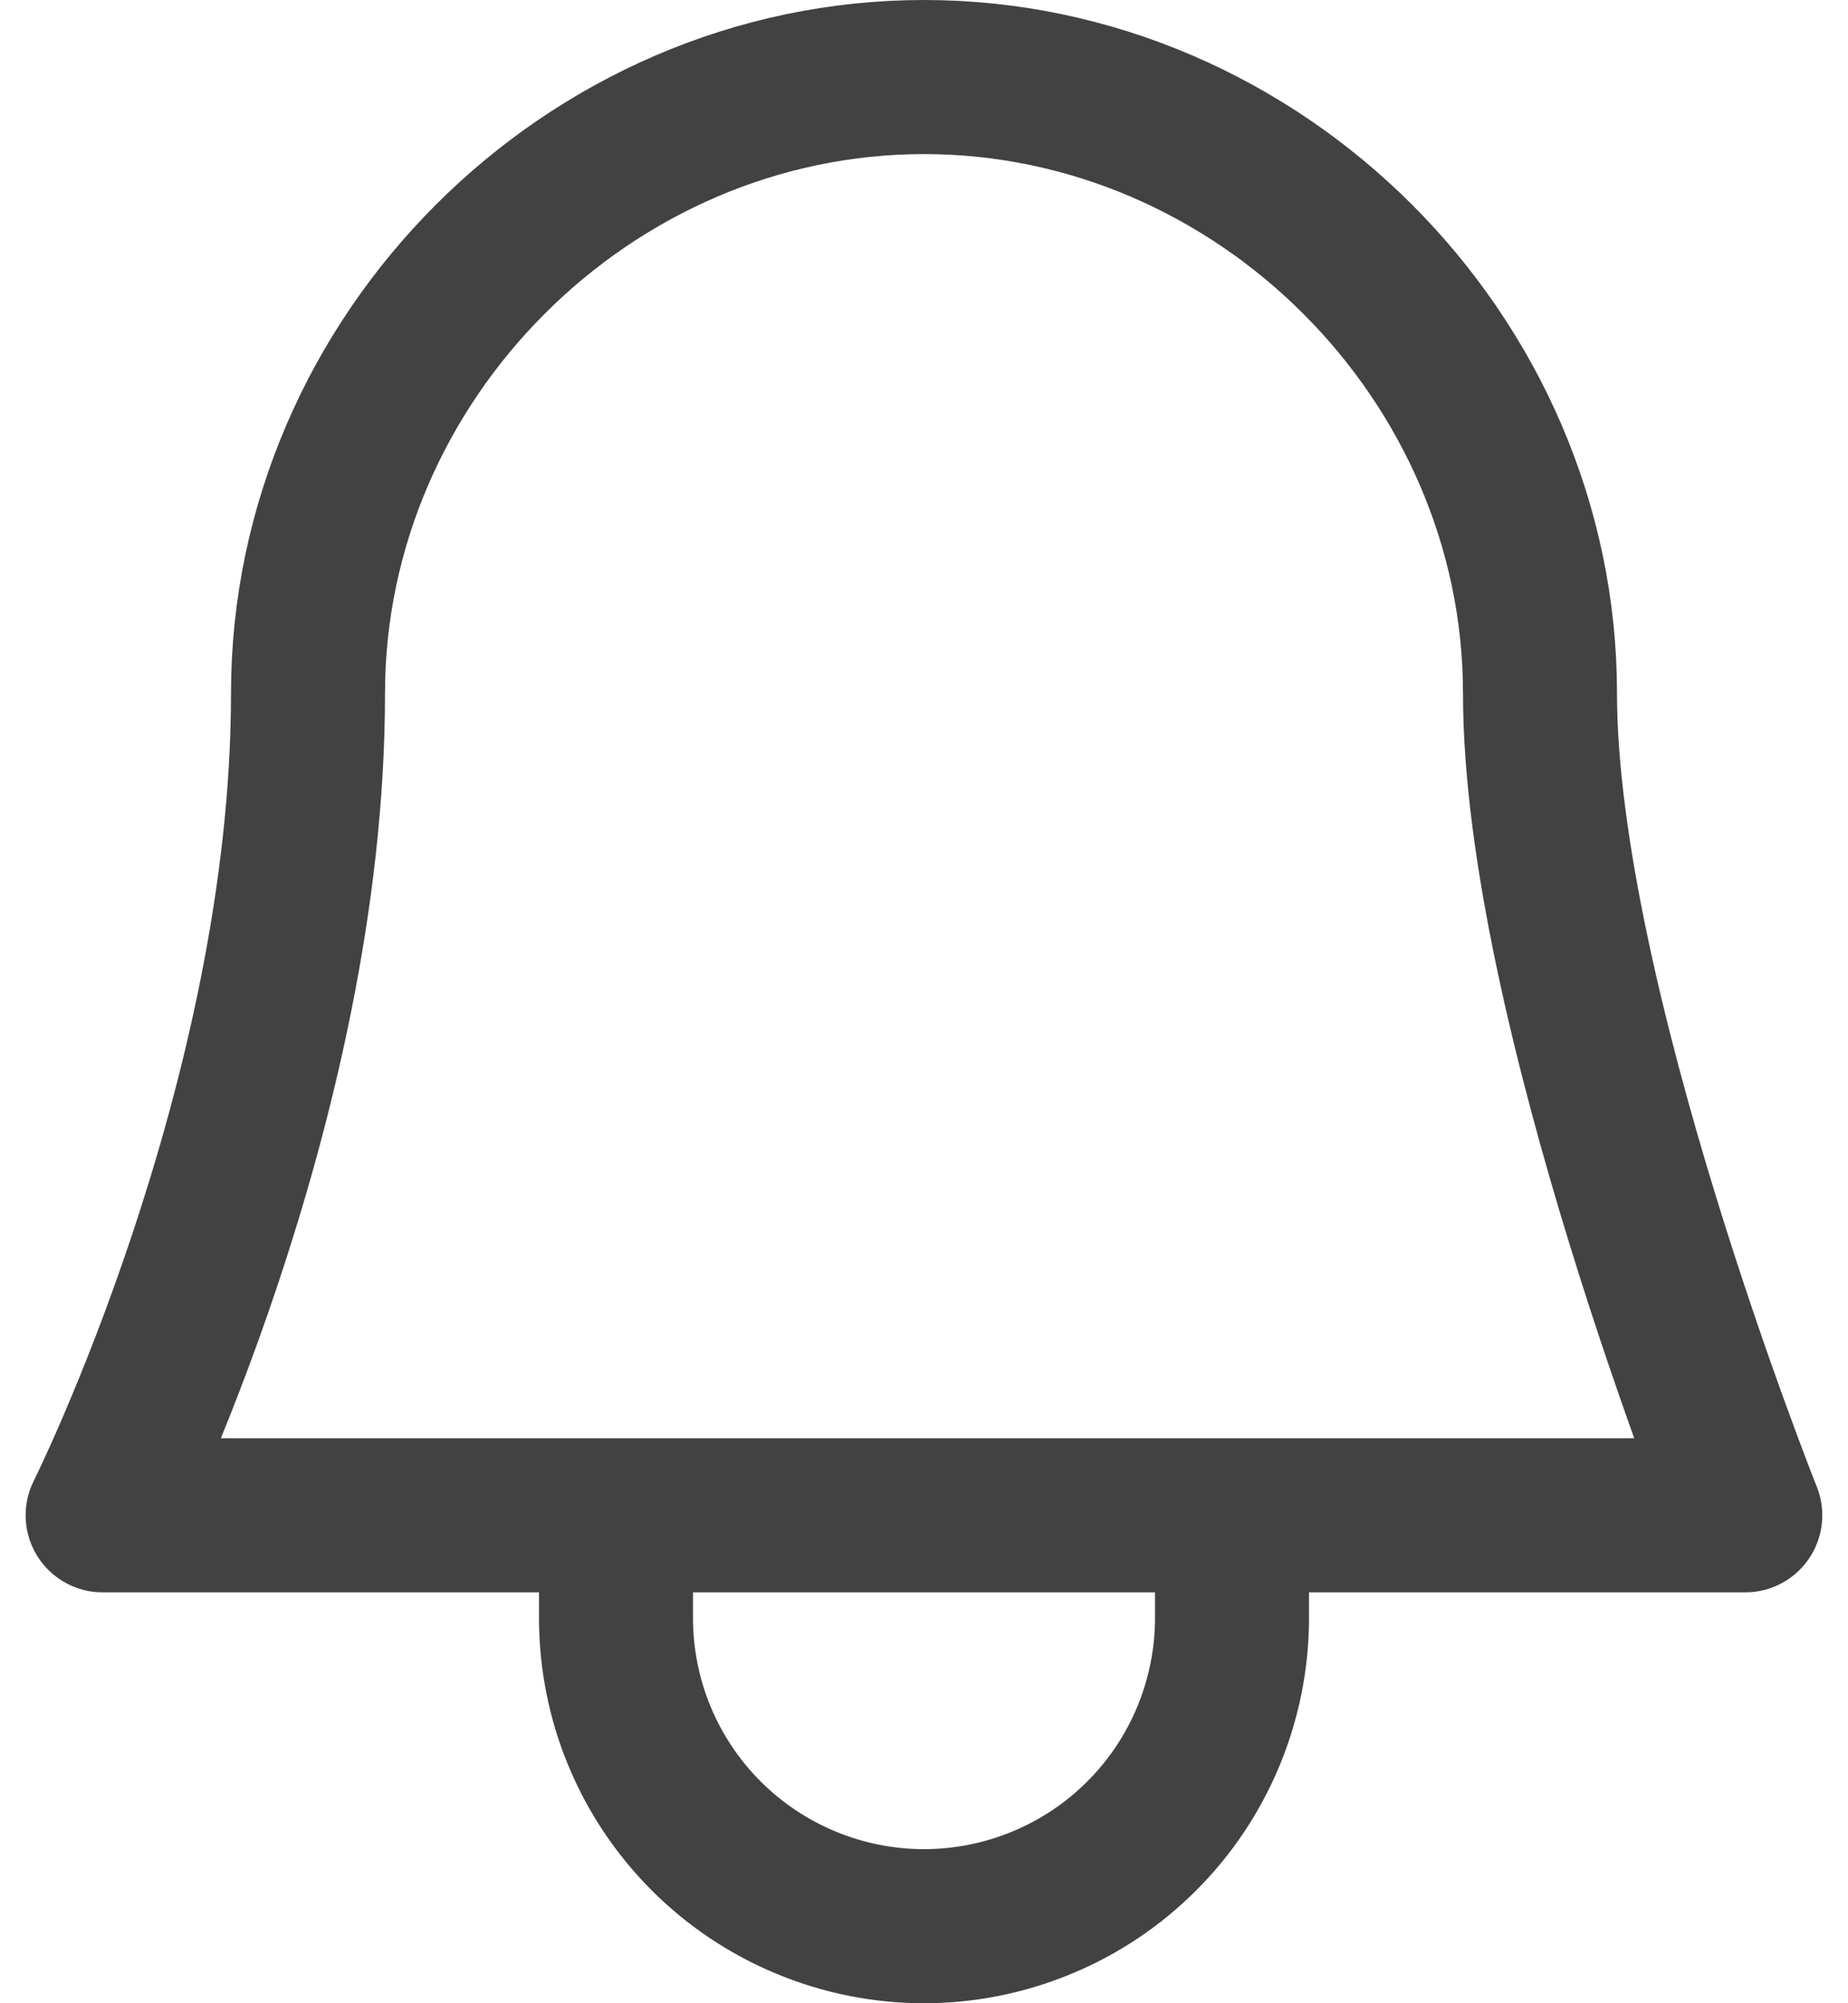 <svg width="24" height="26" viewBox="0 0 24 26" fill="none" xmlns="http://www.w3.org/2000/svg">
<path d="M8 19.667V21C8 21.525 8.103 22.045 8.304 22.531C8.505 23.016 8.8 23.457 9.171 23.828C9.543 24.2 9.984 24.494 10.469 24.695C10.954 24.896 11.474 25 12 25C12.525 25 13.045 24.896 13.53 24.695C14.016 24.494 14.457 24.2 14.828 23.828C15.2 23.457 15.494 23.016 15.695 22.531C15.896 22.045 16 21.525 16 21V19.667M20 9C20 13 22.666 19.667 22.666 19.667H1.333C1.333 19.667 4 14.333 4 9C4 4.643 7.642 1 12 1C16.357 1 20 4.643 20 9Z" stroke="#424242" stroke-width="2" stroke-linecap="round" stroke-linejoin="round"/>
</svg>
